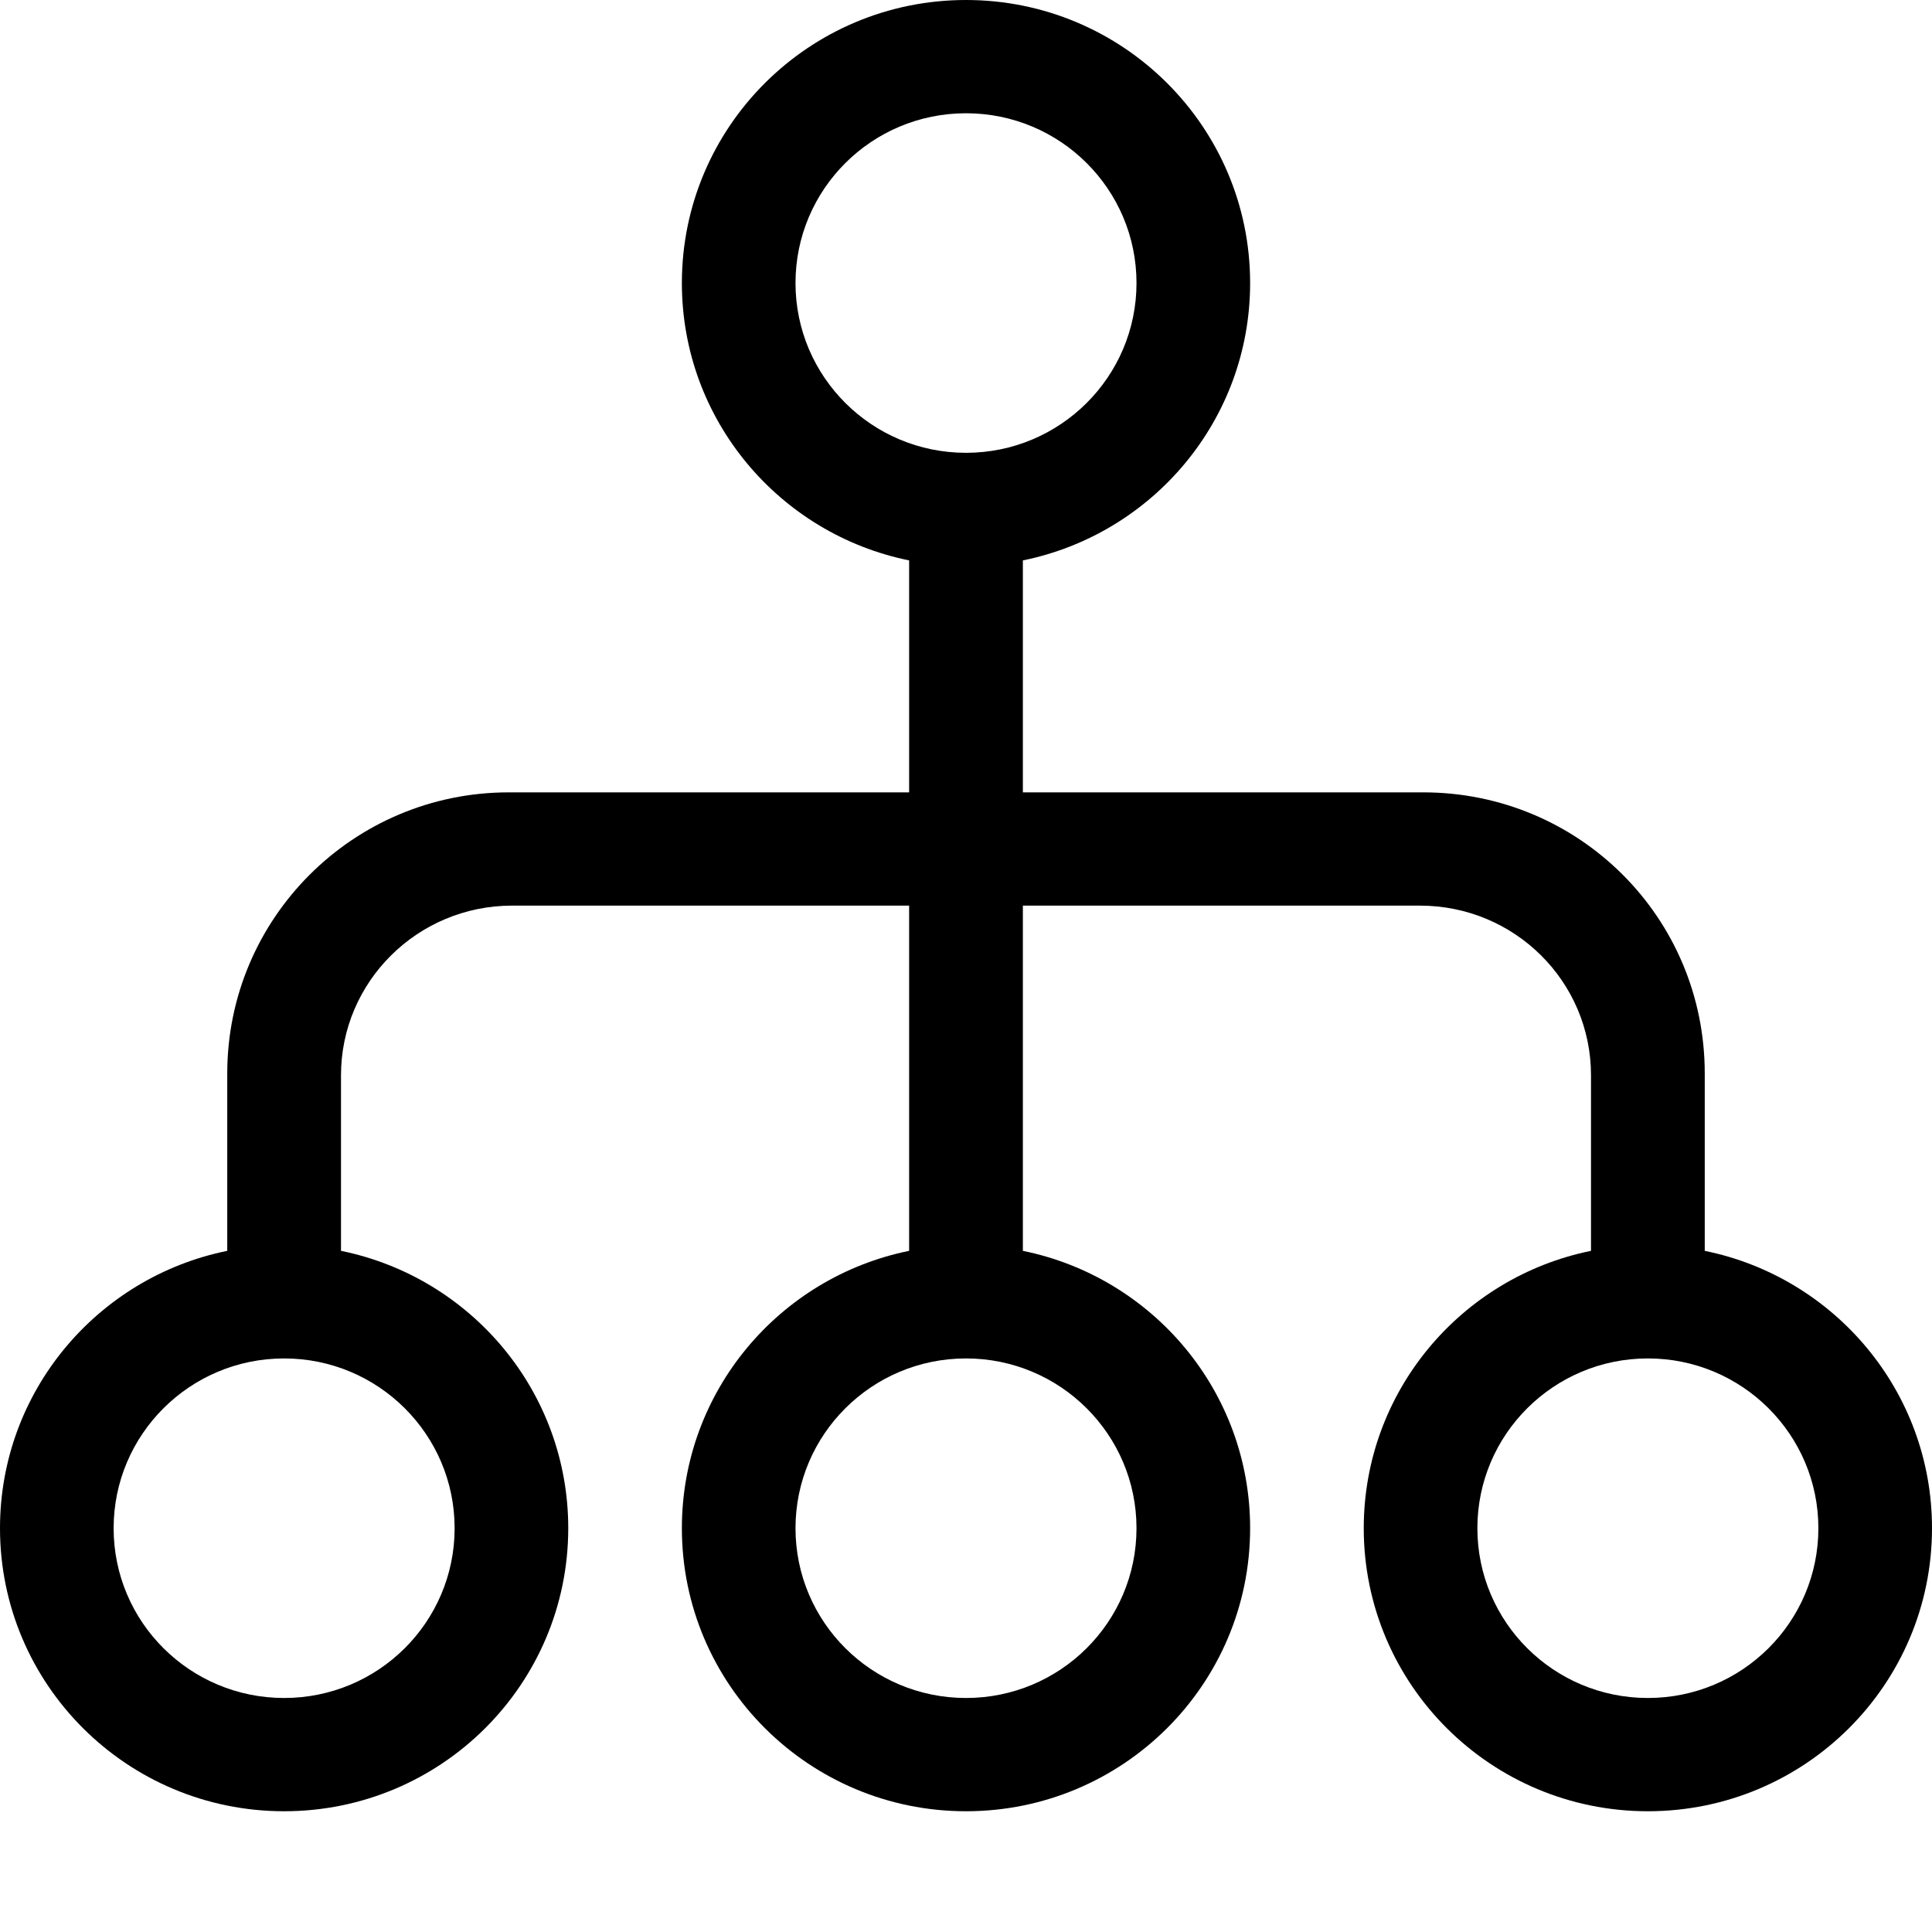 <svg xmlns="http://www.w3.org/2000/svg" width="16" height="16" viewBox="0 0 16 16">
  <g fill="none" fill-rule="evenodd">
    <rect width="16" height="16"/>
    <path fill="#000000" d="M2.824,10.359 C3.898,10.577 4.706,11.522 4.706,12.656 C4.706,13.951 3.652,15 2.353,15 C1.053,15 0,13.951 0,12.656 C0,11.522 0.808,10.577 1.882,10.359 L1.882,8.89 C1.882,7.604 2.926,6.562 4.213,6.562 L7.529,6.562 L7.529,4.641 C6.455,4.423 5.647,3.478 5.647,2.344 C5.647,1.049 6.701,0 8,0 C9.299,0 10.353,1.049 10.353,2.344 C10.353,3.478 9.545,4.423 8.471,4.641 L8.471,6.562 L11.787,6.562 C13.074,6.562 14.118,7.595 14.118,8.89 L14.118,10.359 C15.192,10.577 16,11.522 16,12.656 C16,13.951 14.947,15 13.647,15 C12.348,15 11.294,13.951 11.294,12.656 C11.294,11.522 12.102,10.577 13.176,10.359 L13.176,8.905 C13.176,8.129 12.544,7.5 11.759,7.5 L8.471,7.5 L8.471,10.359 C9.545,10.577 10.353,11.522 10.353,12.656 C10.353,13.951 9.299,15 8,15 C6.701,15 5.647,13.951 5.647,12.656 C5.647,11.522 6.455,10.577 7.529,10.359 L7.529,7.5 L4.241,7.5 C3.458,7.5 2.824,8.13 2.824,8.905 L2.824,10.359 L2.824,10.359 Z M8,3.75 C8.78,3.75 9.412,3.12 9.412,2.344 C9.412,1.567 8.78,0.938 8,0.938 C7.22,0.938 6.588,1.567 6.588,2.344 C6.588,3.12 7.22,3.75 8,3.75 Z M8,14.062 C8.78,14.062 9.412,13.433 9.412,12.656 C9.412,11.88 8.78,11.25 8,11.25 C7.22,11.25 6.588,11.88 6.588,12.656 C6.588,13.433 7.22,14.062 8,14.062 Z M13.647,14.062 C14.427,14.062 15.059,13.433 15.059,12.656 C15.059,11.88 14.427,11.25 13.647,11.25 C12.867,11.25 12.235,11.88 12.235,12.656 C12.235,13.433 12.867,14.062 13.647,14.062 Z M2.353,14.062 C3.133,14.062 3.765,13.433 3.765,12.656 C3.765,11.88 3.133,11.25 2.353,11.25 C1.573,11.25 0.941,11.88 0.941,12.656 C0.941,13.433 1.573,14.062 2.353,14.062 Z"/>
  </g>
</svg>
